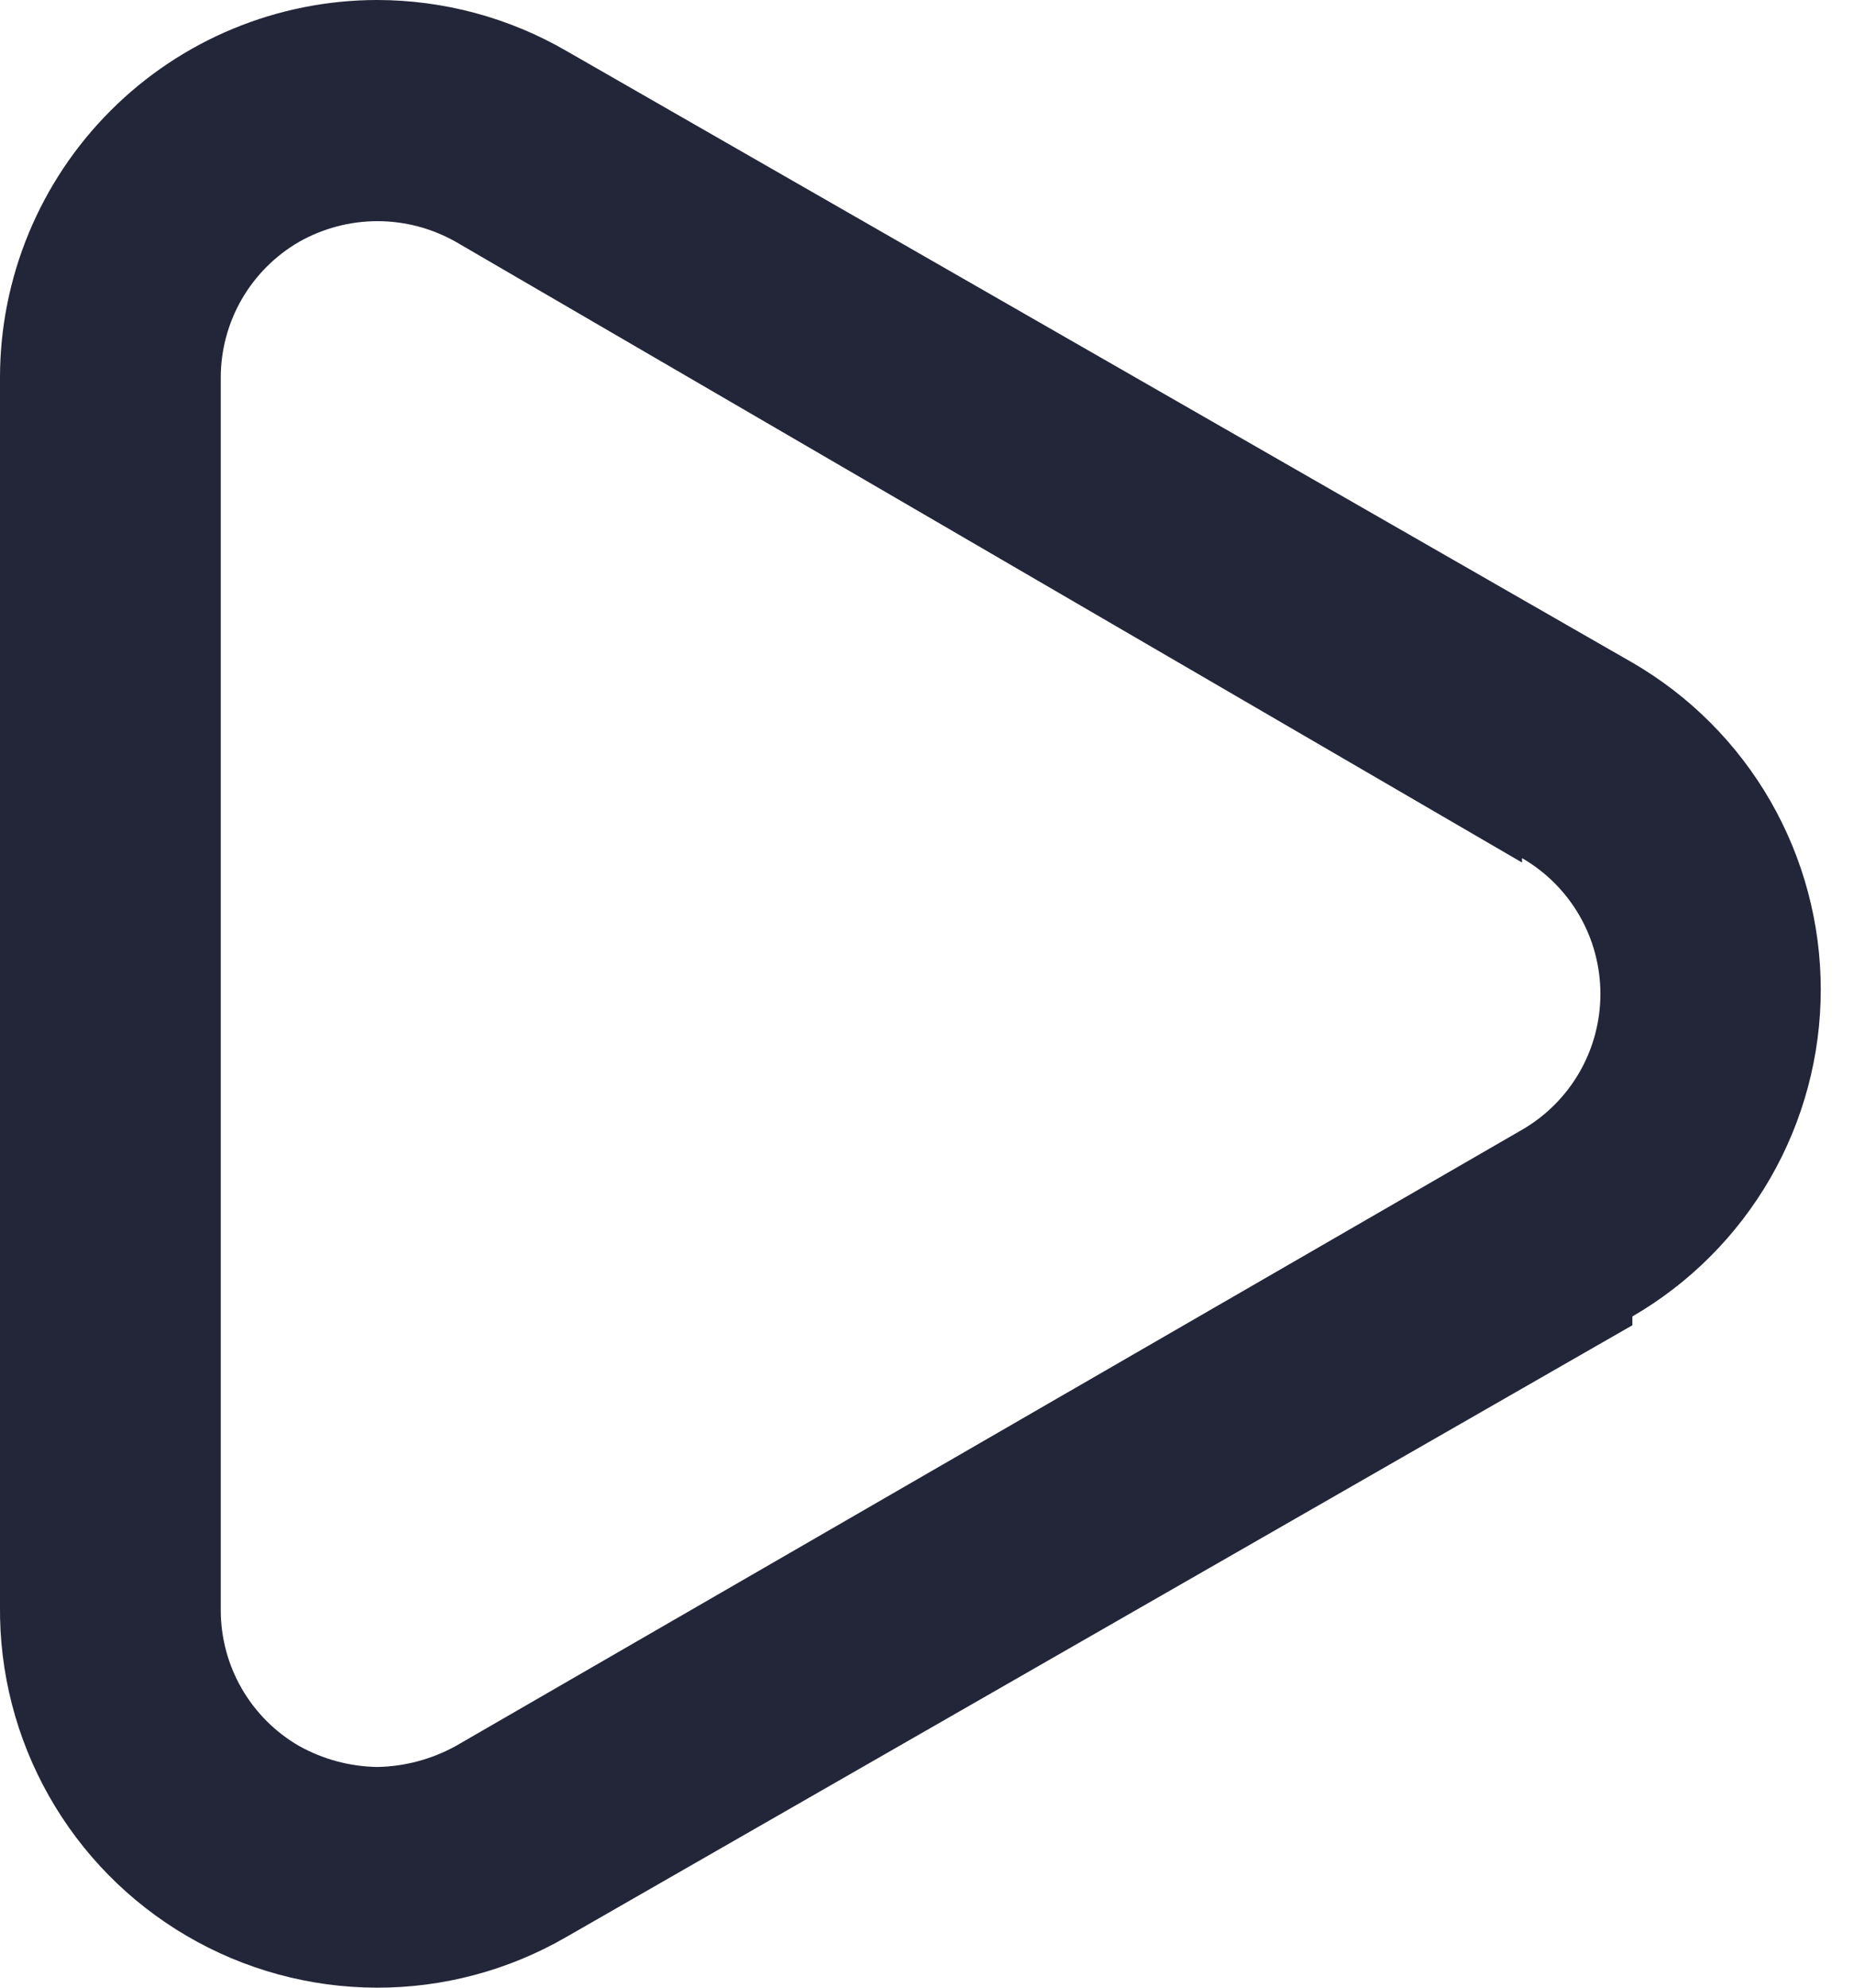 <svg width="28" height="30" viewBox="0 0 28 30" fill="none" xmlns="http://www.w3.org/2000/svg">
<path d="M24.653 20.002L8.551 29.236C7.68 29.739 6.691 30.003 5.685 30C4.679 29.997 3.691 29.728 2.823 29.22C1.954 28.712 1.236 27.984 0.74 27.108C0.244 26.233 -0.011 25.242 0 24.236V5.7C0 4.189 0.601 2.739 1.67 1.67C2.739 0.6 4.189 -0 5.701 -0C6.702 0.002 7.685 0.266 8.551 0.767L24.653 10.001C25.518 10.502 26.236 11.221 26.736 12.087C27.235 12.953 27.498 13.935 27.498 14.935C27.498 15.934 27.235 16.916 26.736 17.782C26.236 18.648 25.518 19.368 24.653 19.869V20.002ZM22.986 13.018L6.884 3.65C6.523 3.446 6.116 3.338 5.701 3.338C5.286 3.338 4.878 3.446 4.517 3.65C4.158 3.858 3.859 4.157 3.651 4.517C3.443 4.877 3.334 5.285 3.334 5.7V24.302C3.334 24.718 3.443 25.126 3.651 25.486C3.859 25.846 4.158 26.145 4.517 26.352C4.88 26.554 5.286 26.663 5.701 26.669C6.115 26.661 6.521 26.552 6.884 26.352L22.986 17.052C23.346 16.844 23.645 16.545 23.853 16.185C24.061 15.825 24.17 15.417 24.17 15.001C24.17 14.586 24.061 14.177 23.853 13.818C23.645 13.458 23.346 13.159 22.986 12.951V13.018Z" fill="#232538"/>
</svg>
